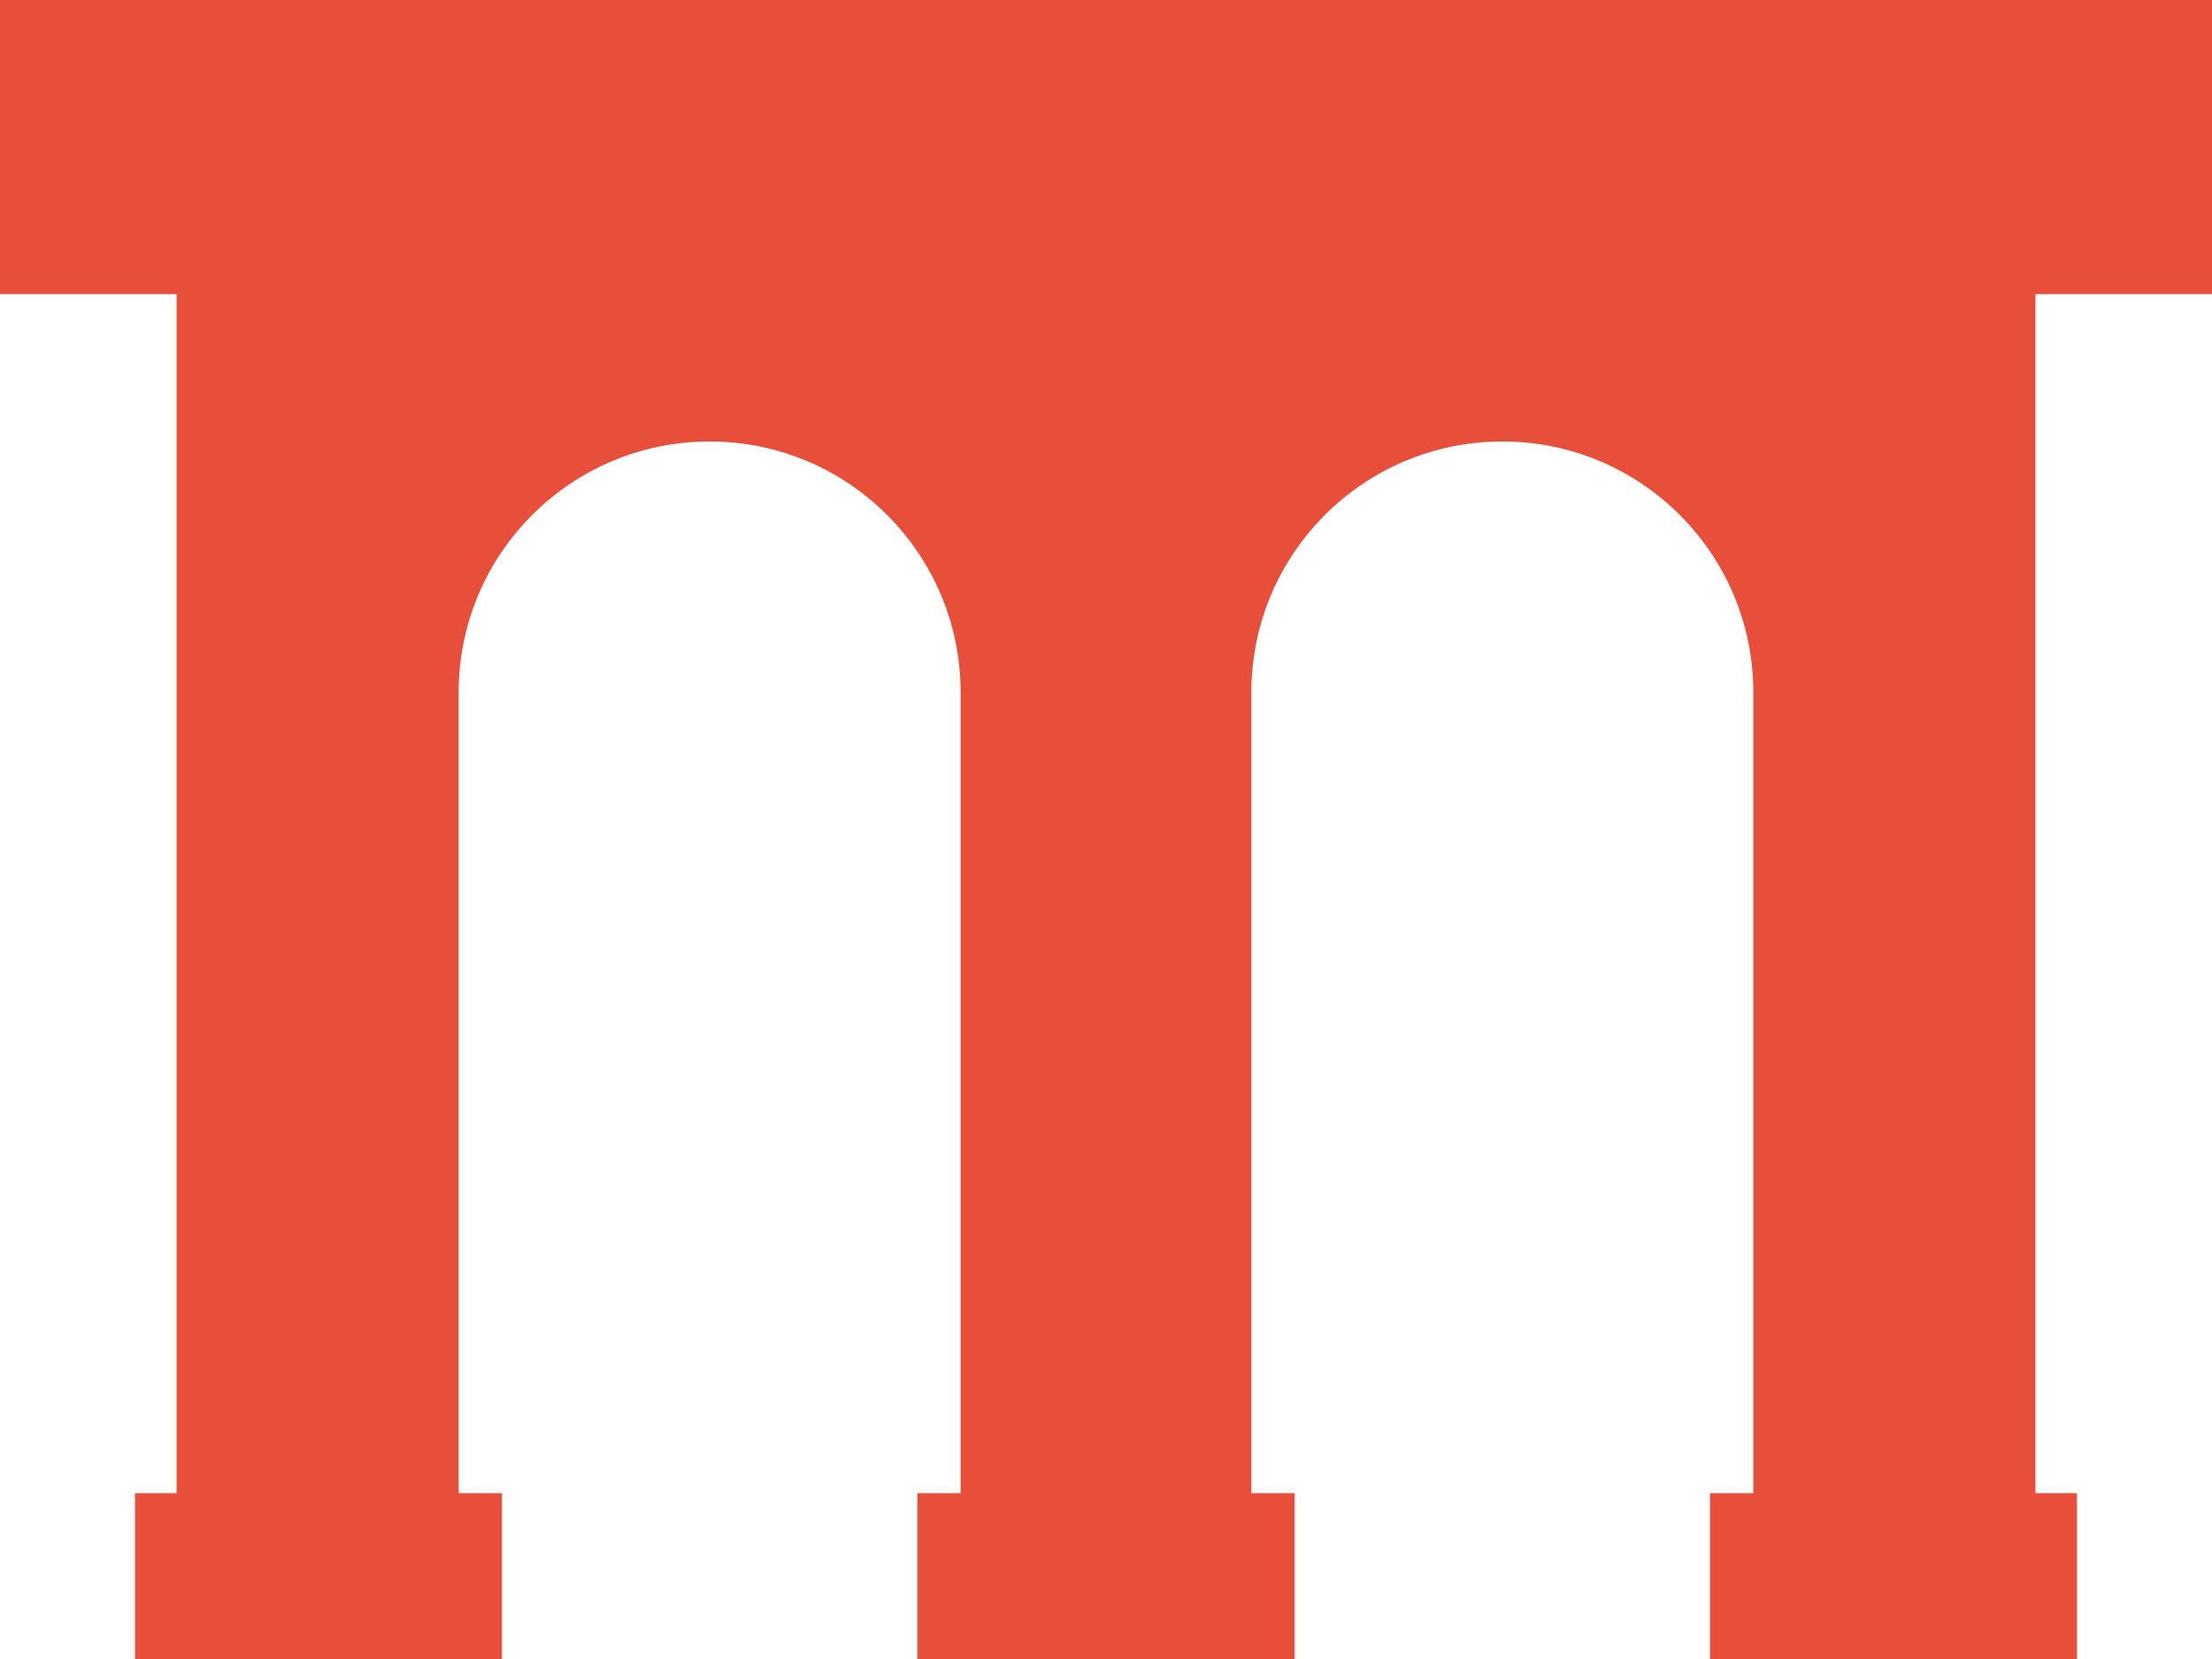 <svg version="1.1" id="图层_1" x="0px" y="0px" width="200px" height="150px" viewBox="0 0 200 150" enable-background="new 0 0 200 150" xml:space="preserve" xmlns="http://www.w3.org/2000/svg" xmlns:xlink="http://www.w3.org/1999/xlink" xmlns:xml="http://www.w3.org/XML/1998/namespace">
  <path fill="#E84F3B" d="M200,26.598V0H0v26.598h15.963V135h-3.756v15h33.177v-15h-3.913V62.604
	c0-12.529,10.159-22.687,22.692-22.687c12.531,0,22.691,10.158,22.691,22.687V135h-3.912v15h34.115v-15h-3.912V62.604
	c0-12.529,10.16-22.687,22.691-22.687c12.532,0,22.692,10.158,22.692,22.687V135h-3.913v15h33.177v-15h-3.756V26.598H200z" class="color c1"/>
</svg>